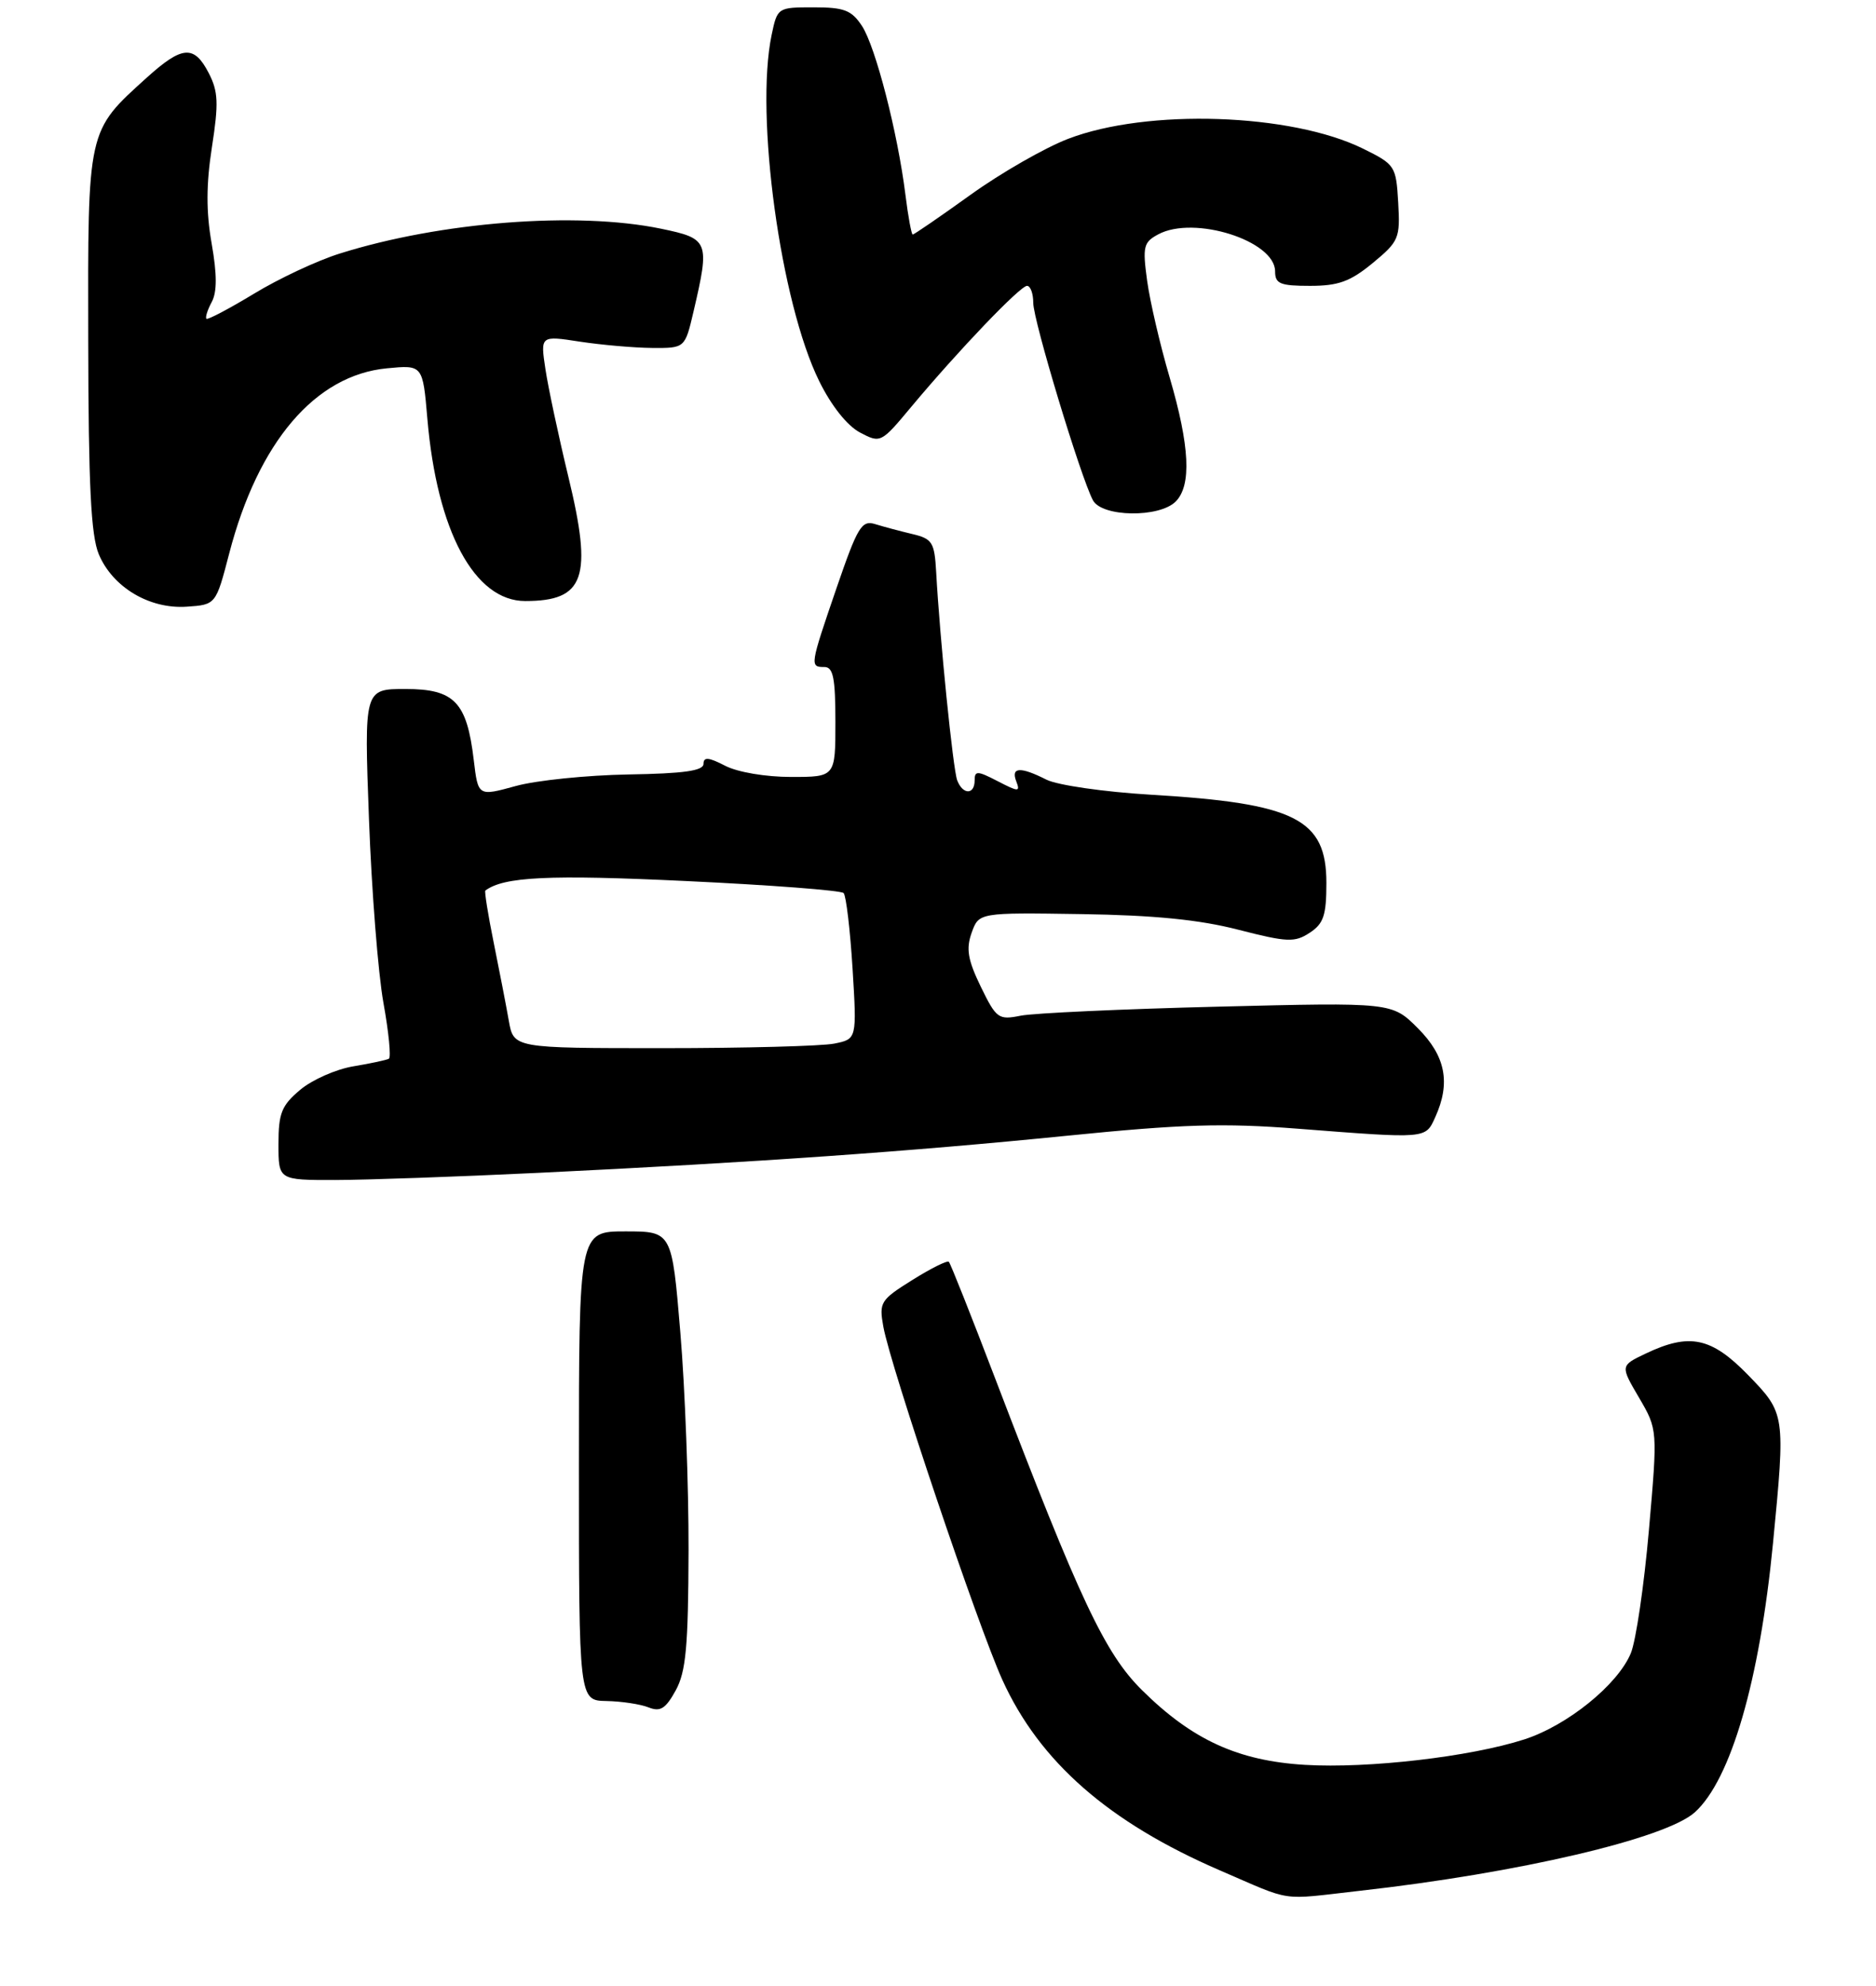<?xml version="1.0" encoding="UTF-8" standalone="no"?>
<!DOCTYPE svg PUBLIC "-//W3C//DTD SVG 1.1//EN" "http://www.w3.org/Graphics/SVG/1.1/DTD/svg11.dtd" >
<svg xmlns="http://www.w3.org/2000/svg" xmlns:xlink="http://www.w3.org/1999/xlink" version="1.1" viewBox="0 0 256 271">
 <g >
 <path fill="currentColor"
d=" M 185.50 257.97 C 207.21 255.54 227.32 250.83 231.28 247.25 C 236.19 242.81 240.12 229.30 241.94 210.58 C 243.65 192.94 243.64 192.84 238.54 187.59 C 233.53 182.44 230.55 181.82 224.59 184.66 C 221.10 186.32 221.10 186.32 223.66 190.68 C 226.21 195.04 226.21 195.04 225.01 208.77 C 224.35 216.32 223.24 223.88 222.54 225.56 C 220.74 229.87 213.88 235.41 208.00 237.31 C 200.65 239.68 186.71 241.30 178.07 240.78 C 168.94 240.23 162.69 237.37 155.84 230.59 C 150.78 225.58 147.37 218.34 135.82 188.11 C 132.55 179.55 129.70 172.36 129.48 172.15 C 129.27 171.93 127.02 173.05 124.50 174.63 C 120.14 177.35 119.94 177.68 120.54 181.00 C 121.54 186.50 133.45 221.83 136.78 229.18 C 141.86 240.37 151.30 248.63 166.50 255.19 C 176.57 259.53 174.44 259.22 185.50 257.97 Z  M 93.96 211.55 C 93.98 202.78 93.48 189.39 92.84 181.80 C 91.69 168.00 91.69 168.00 85.34 168.00 C 79.00 168.00 79.00 168.00 79.00 200.00 C 79.00 232.00 79.00 232.00 82.75 232.07 C 84.81 232.11 87.40 232.50 88.50 232.94 C 90.11 233.58 90.83 233.13 92.21 230.62 C 93.61 228.06 93.92 224.65 93.96 211.55 Z  M 73.50 160.01 C 103.16 158.58 124.24 157.10 145.60 154.95 C 161.29 153.37 166.91 153.20 177.10 153.99 C 194.77 155.36 194.50 155.39 195.84 152.45 C 197.99 147.74 197.27 144.07 193.48 140.28 C 189.95 136.75 189.95 136.75 166.23 137.34 C 153.18 137.66 141.06 138.22 139.29 138.57 C 136.25 139.18 135.96 138.97 133.84 134.62 C 132.06 130.95 131.81 129.45 132.59 127.26 C 133.58 124.50 133.58 124.50 147.54 124.71 C 157.47 124.86 163.66 125.47 168.97 126.84 C 175.67 128.56 176.68 128.60 178.72 127.26 C 180.62 126.02 181.00 124.88 181.00 120.46 C 181.00 111.72 176.76 109.59 157.00 108.42 C 150.65 108.04 144.29 107.12 142.80 106.37 C 139.24 104.57 137.92 104.64 138.68 106.60 C 139.24 108.06 139.01 108.06 136.15 106.58 C 133.37 105.14 133.00 105.13 133.00 106.47 C 133.00 108.46 131.38 108.45 130.62 106.46 C 130.05 104.97 128.25 87.15 127.75 78.04 C 127.52 73.98 127.23 73.51 124.50 72.86 C 122.85 72.47 120.57 71.86 119.44 71.51 C 117.59 70.93 117.04 71.83 114.17 80.18 C 110.51 90.86 110.49 91.00 112.50 91.00 C 113.70 91.00 114.00 92.50 114.00 98.50 C 114.00 106.00 114.00 106.00 107.95 106.00 C 104.48 106.00 100.64 105.35 98.95 104.47 C 96.69 103.30 96.00 103.25 96.00 104.22 C 95.99 105.16 93.30 105.54 85.75 105.66 C 80.11 105.76 73.19 106.46 70.37 107.24 C 65.24 108.65 65.24 108.65 64.65 103.70 C 63.71 95.77 62.01 94.00 55.32 94.00 C 49.69 94.00 49.69 94.00 50.35 111.75 C 50.71 121.51 51.60 132.79 52.32 136.80 C 53.05 140.82 53.38 144.25 53.07 144.44 C 52.76 144.62 50.57 145.09 48.22 145.48 C 45.86 145.87 42.60 147.31 40.97 148.68 C 38.42 150.82 38.00 151.87 38.00 156.09 C 38.00 161.00 38.00 161.00 45.75 160.99 C 50.01 160.98 62.50 160.54 73.50 160.01 Z  M 31.28 75.50 C 35.24 60.30 43.01 51.19 52.79 50.25 C 57.69 49.78 57.69 49.78 58.32 57.14 C 59.63 72.46 64.75 82.00 71.67 82.00 C 79.80 82.00 80.90 78.83 77.56 65.05 C 76.22 59.50 74.81 52.89 74.43 50.37 C 73.74 45.78 73.74 45.78 79.12 46.61 C 82.08 47.06 86.52 47.45 88.99 47.47 C 93.47 47.50 93.47 47.50 94.64 42.50 C 96.88 32.89 96.75 32.56 90.19 31.20 C 78.69 28.82 60.11 30.26 46.34 34.60 C 43.30 35.55 38.04 38.01 34.66 40.07 C 31.27 42.12 28.35 43.66 28.17 43.49 C 27.99 43.31 28.31 42.29 28.89 41.21 C 29.63 39.83 29.62 37.43 28.88 33.21 C 28.12 28.90 28.13 25.15 28.92 20.07 C 29.85 14.09 29.78 12.48 28.49 9.98 C 26.49 6.10 24.87 6.22 20.02 10.60 C 11.89 17.95 11.98 17.53 12.04 46.51 C 12.07 66.21 12.41 73.06 13.48 75.61 C 15.37 80.12 20.40 83.12 25.48 82.77 C 29.46 82.50 29.46 82.50 31.28 75.50 Z  M 160.43 68.43 C 162.62 66.24 162.36 60.87 159.61 51.49 C 158.31 47.08 156.93 41.15 156.54 38.32 C 155.90 33.63 156.04 33.05 158.06 31.97 C 162.96 29.34 174.00 32.85 174.00 37.02 C 174.00 38.72 174.69 39.00 178.77 39.00 C 182.64 39.00 184.26 38.41 187.32 35.89 C 190.90 32.93 191.08 32.51 190.80 27.64 C 190.51 22.64 190.38 22.44 186.00 20.28 C 176.19 15.45 156.57 14.79 145.76 18.94 C 142.60 20.15 136.61 23.58 132.45 26.57 C 128.29 29.56 124.73 32.00 124.55 32.00 C 124.38 32.00 123.92 29.54 123.55 26.53 C 122.49 18.07 119.48 6.38 117.63 3.55 C 116.21 1.39 115.21 1.00 111.02 1.00 C 106.13 1.00 106.08 1.03 105.30 4.75 C 103.00 15.68 106.51 41.32 111.79 52.00 C 113.44 55.36 115.61 58.08 117.34 59.00 C 120.16 60.49 120.23 60.45 124.34 55.52 C 130.78 47.81 139.21 39.00 140.15 39.00 C 140.62 39.00 141.00 40.05 141.00 41.33 C 141.00 43.72 147.46 65.08 149.14 68.25 C 150.36 70.55 158.18 70.67 160.43 68.43 Z  M 69.43 139.25 C 69.07 137.19 68.14 132.40 67.37 128.60 C 66.60 124.81 66.09 121.61 66.23 121.50 C 68.74 119.61 74.91 119.31 93.60 120.20 C 105.10 120.74 114.78 121.48 115.12 121.84 C 115.46 122.20 116.01 126.83 116.34 132.13 C 116.93 141.76 116.93 141.76 113.84 142.38 C 112.14 142.72 101.60 143.00 90.42 143.00 C 70.09 143.00 70.09 143.00 69.43 139.25 Z "/>
</g>
</svg>